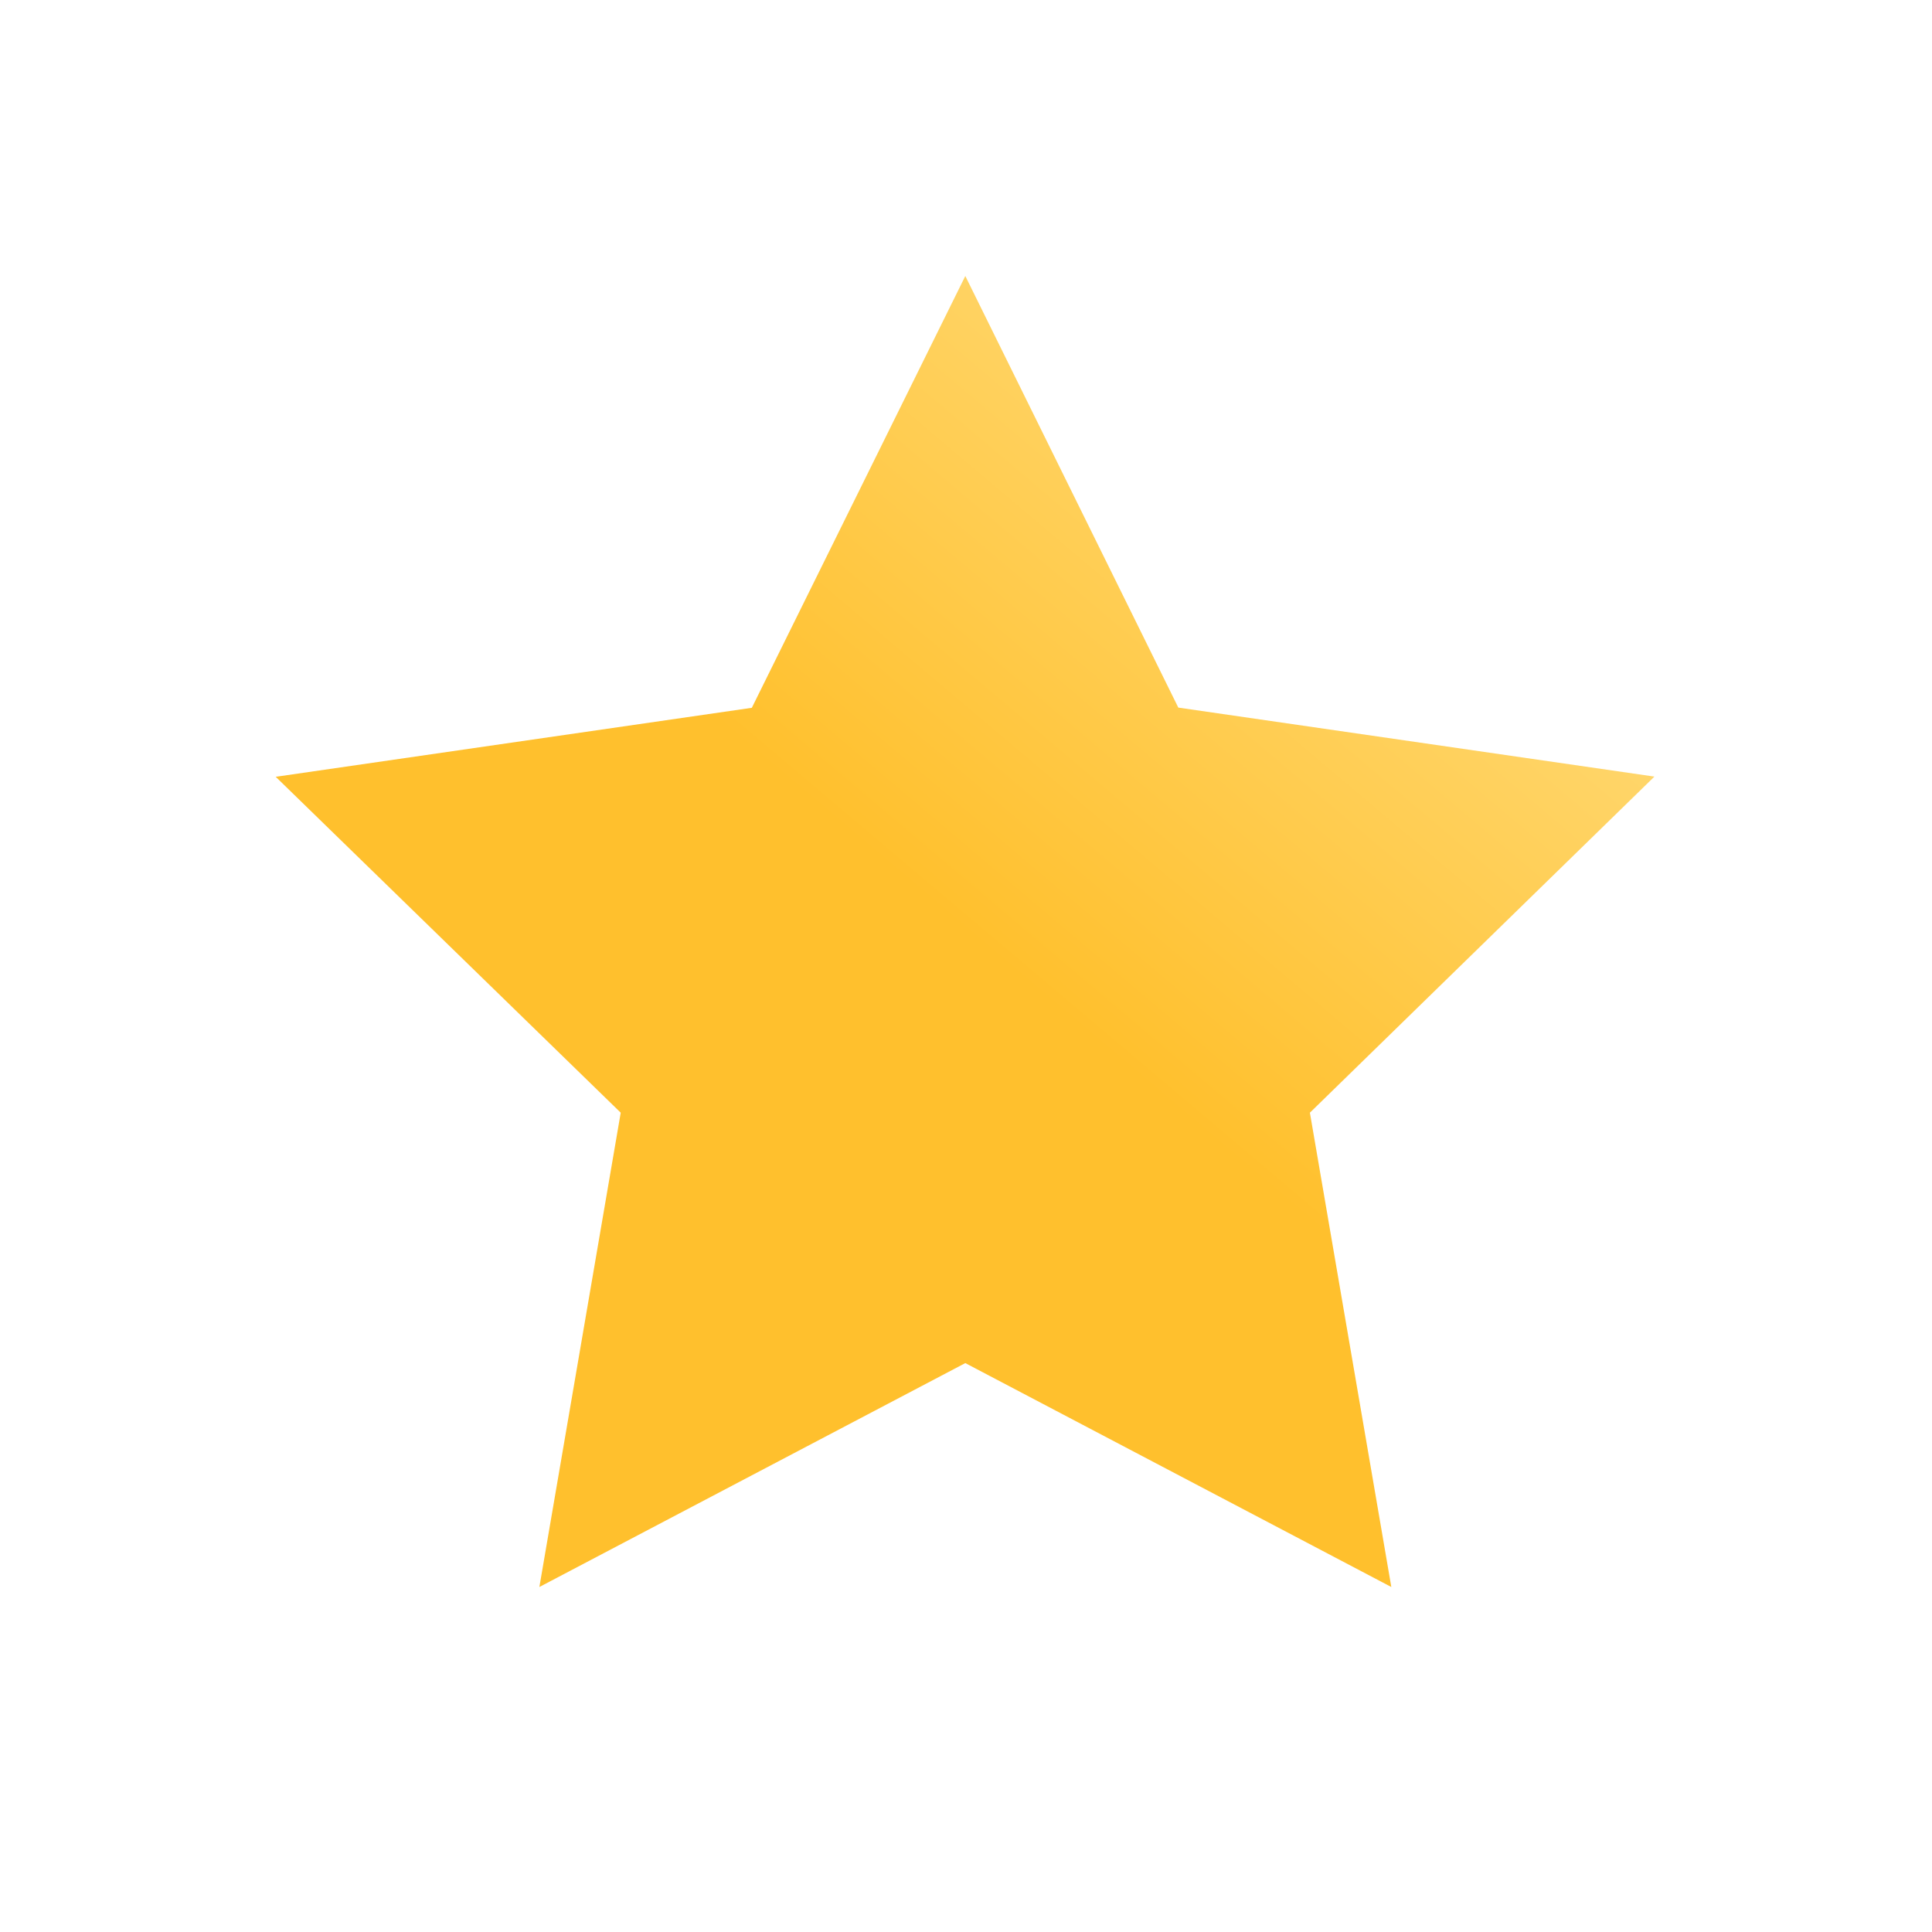 <svg xmlns="http://www.w3.org/2000/svg" xmlns:xlink="http://www.w3.org/1999/xlink" width="28" height="28" viewBox="0 0 28 28">
  <defs>
    <linearGradient id="linear-gradient" x1="0.5" y1="0.5" x2="0.86" y2="0.096" gradientUnits="objectBoundingBox">
      <stop offset="0" stop-color="#ffc02d"/>
      <stop offset="1" stop-color="#ffdb7a"/>
    </linearGradient>
  </defs>
  <g id="Star-f" transform="translate(-1019 390)">
    <rect id="Rectangle_40" data-name="Rectangle 40" width="28" height="28" transform="translate(1019 -390)" fill="none"/>
    <path id="star-f-2" data-name="star-f" d="M10,16.379,3.827,19.624,5.006,12.75l-5-4.868,6.9-1L10,.624l3.087,6.255,6.9,1L14.994,12.75l1.18,6.874Z" transform="translate(1022.99 -386.624)" fill="url(#linear-gradient)"/>
  </g>
</svg>
